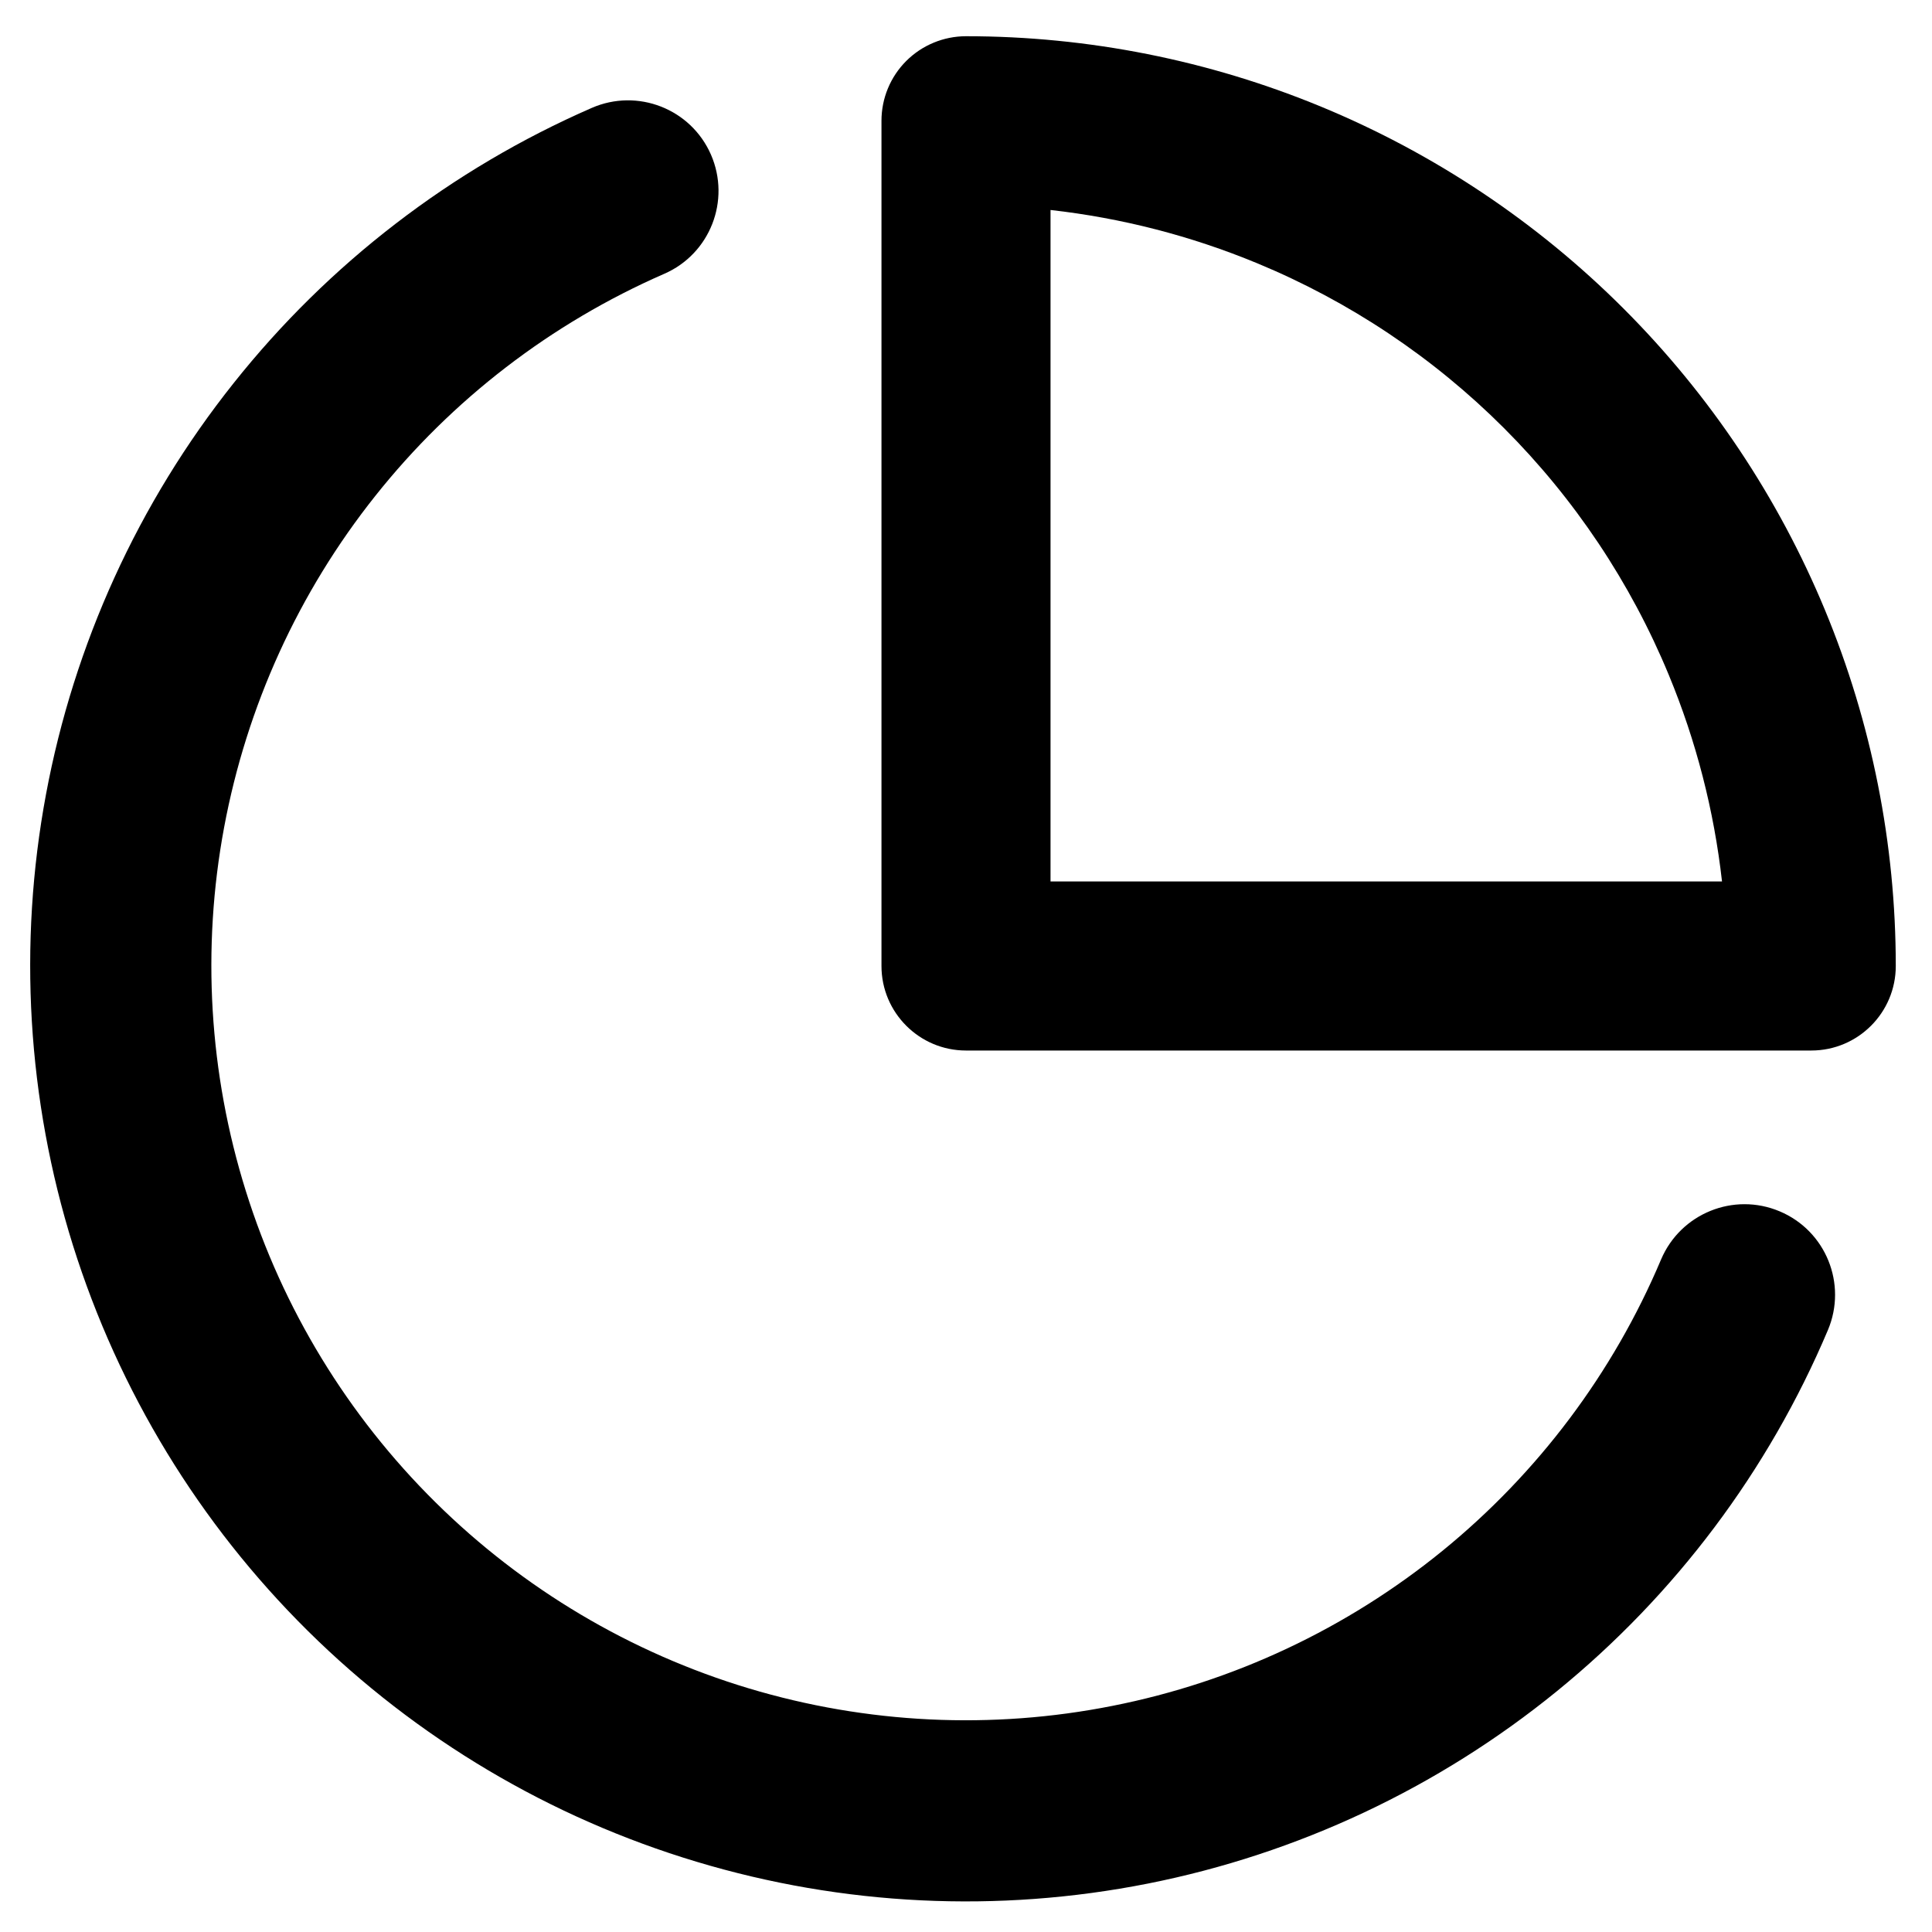 <svg viewBox="0 0 16 16" width="16" height="16" fill="black" xmlns="http://www.w3.org/2000/svg">
 <g transform="translate(0.25, 0.3)">
  <path d="M7.75 0C7.565 0 7.386 0.074 7.255 0.205C7.124 0.336 7.05 0.514 7.05 0.7L7.05 7.7C7.05 8.086 7.364 8.4 7.75 8.4L14.75 8.4C15.137 8.4 15.45 8.086 15.45 7.7C15.45 6.689 15.251 5.687 14.864 4.753C14.477 3.819 13.91 2.97 13.195 2.255C12.48 1.54 11.631 0.973 10.697 0.586C9.763 0.199 8.761 0 7.75 0ZM8.45 7L8.45 1.439C9.037 1.505 9.613 1.653 10.161 1.88C10.925 2.196 11.62 2.66 12.205 3.245C12.79 3.83 13.254 4.525 13.57 5.289C13.797 5.837 13.945 6.413 14.011 7L8.45 7Z" fill-rule="EVENODD"></path>
  <path d="M5.25 1.968C5.63 1.803 5.803 1.361 5.638 0.981C5.472 0.601 5.03 0.428 4.65 0.594C3.49 1.1 2.471 1.883 1.684 2.874C0.896 3.864 0.363 5.033 0.131 6.278C-0.101 7.522 -0.024 8.805 0.354 10.013C0.733 11.221 1.401 12.318 2.301 13.208C3.201 14.098 4.306 14.754 5.518 15.118C6.731 15.483 8.014 15.545 9.256 15.299C10.497 15.053 11.66 14.506 12.642 13.707C13.624 12.908 14.395 11.881 14.888 10.715C15.049 10.333 14.871 9.893 14.489 9.732C14.108 9.571 13.668 9.749 13.506 10.131C13.109 11.071 12.487 11.899 11.695 12.544C10.903 13.188 9.966 13.629 8.964 13.827C7.963 14.026 6.928 13.976 5.95 13.682C4.973 13.388 4.082 12.859 3.356 12.141C2.63 11.423 2.091 10.539 1.786 9.564C1.481 8.59 1.419 7.556 1.606 6.552C1.793 5.549 2.222 4.606 2.858 3.807C3.493 3.008 4.314 2.377 5.25 1.968Z" fill-rule="NONZERO"></path>
 </g>
</svg>